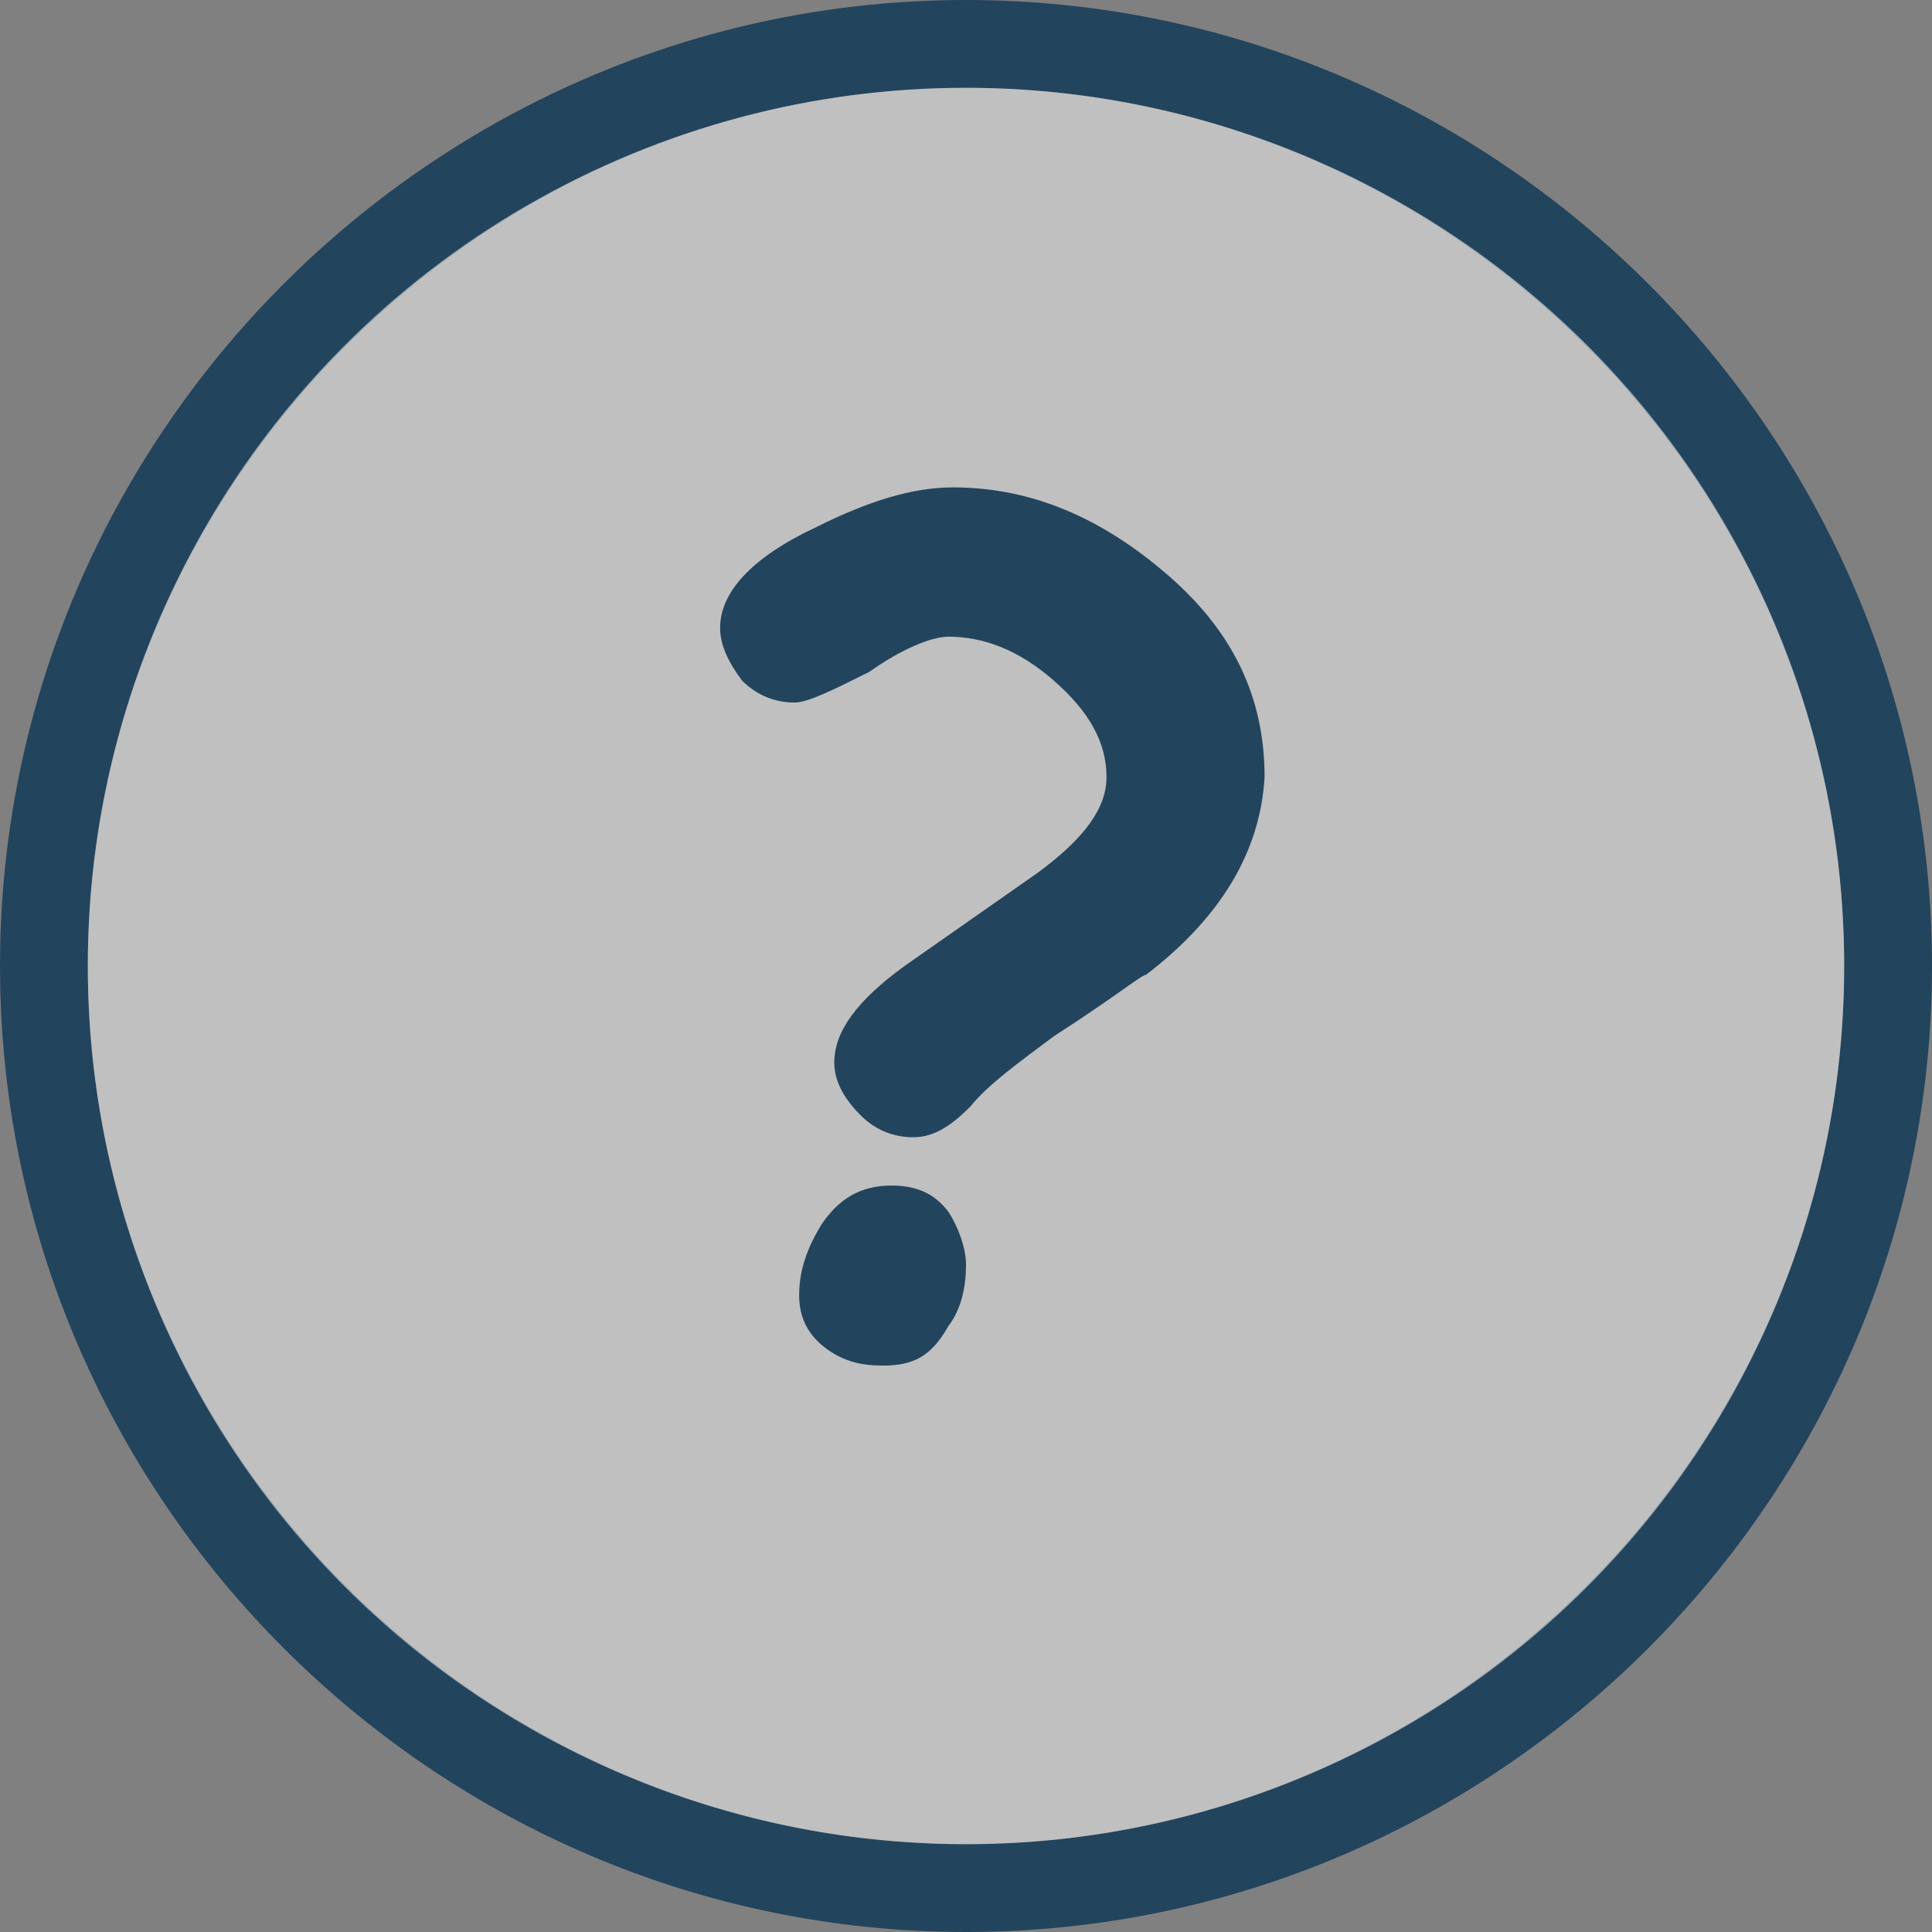 <?xml version="1.0" encoding="utf-8"?>
<!-- Generator: Adobe Illustrator 18.0.0, SVG Export Plug-In . SVG Version: 6.00 Build 0)  -->
<!DOCTYPE svg PUBLIC "-//W3C//DTD SVG 1.1//EN" "http://www.w3.org/Graphics/SVG/1.1/DTD/svg11.dtd">
<svg version="1.1" id="Ebene_1" xmlns="http://www.w3.org/2000/svg" xmlns:xlink="http://www.w3.org/1999/xlink" x="0px" y="0px"
	 viewBox="0 0 44 44" enable-background="new 0 0 44 44" xml:space="preserve">
<rect x="0" y="0" width="44" height="44" fill="#808080" stroke="none"/>
<g>
	<path fill="#23445D" d="M22,2c11,0,20,9,20,20s-9,20-20,20S2,33,2,22S11,2,22,2 M22,0C9.9,0,0,9.9,0,22s9.9,22,22,22s22-9.9,22-22
		S34.1,0,22,0L22,0z"/>
</g>
<circle opacity="0.5" fill="#FFFFFF" enable-background="new    " cx="22" cy="22" r="20"/>
<path display="none" fill="#23445D" d="M30.3,31h-6.8c0,0,0.3-5.6-2.1-5.6c-2.3,0-1.9,5.6-1.9,5.6h-5.8l0-13.9L22,11l8.3,6.1
	L30.3,31z"/>
<g>
	<path fill="#23445D" d="M26.1,22.2c-0.1,0-0.7,0.5-2.1,1.4c-0.8,0.6-1.5,1.1-1.9,1.6c-0.4,0.4-0.8,0.7-1.3,0.7
		c-0.5,0-0.9-0.2-1.2-0.5C19.2,25,19,24.6,19,24.2c0-0.7,0.5-1.4,1.6-2.2c1-0.7,2-1.4,3-2.1c1.1-0.8,1.6-1.5,1.6-2.2
		c0-0.8-0.4-1.5-1.2-2.2c-0.8-0.7-1.6-1-2.4-1c-0.4,0-1.1,0.3-1.8,0.8C19,15.7,18.4,16,18.1,16c-0.5,0-0.9-0.2-1.2-0.5
		c-0.3-0.4-0.5-0.8-0.5-1.2c0-0.8,0.7-1.6,2.2-2.3c1.2-0.6,2.2-0.9,3.1-0.9c1.8,0,3.4,0.7,4.9,2c1.5,1.3,2.2,2.8,2.2,4.6
		C28.7,19.4,27.8,20.9,26.1,22.2z M20.1,31.1c-0.5,0-0.9-0.1-1.3-0.4c-0.4-0.3-0.6-0.7-0.6-1.2c0-0.6,0.2-1.1,0.5-1.6
		c0.4-0.6,0.9-0.9,1.6-0.9c0.6,0,1,0.2,1.3,0.6c0.2,0.3,0.4,0.8,0.4,1.2c0,0.5-0.1,1-0.4,1.4C21.2,30.9,20.8,31.1,20.1,31.1z"/>
</g>
</svg>
